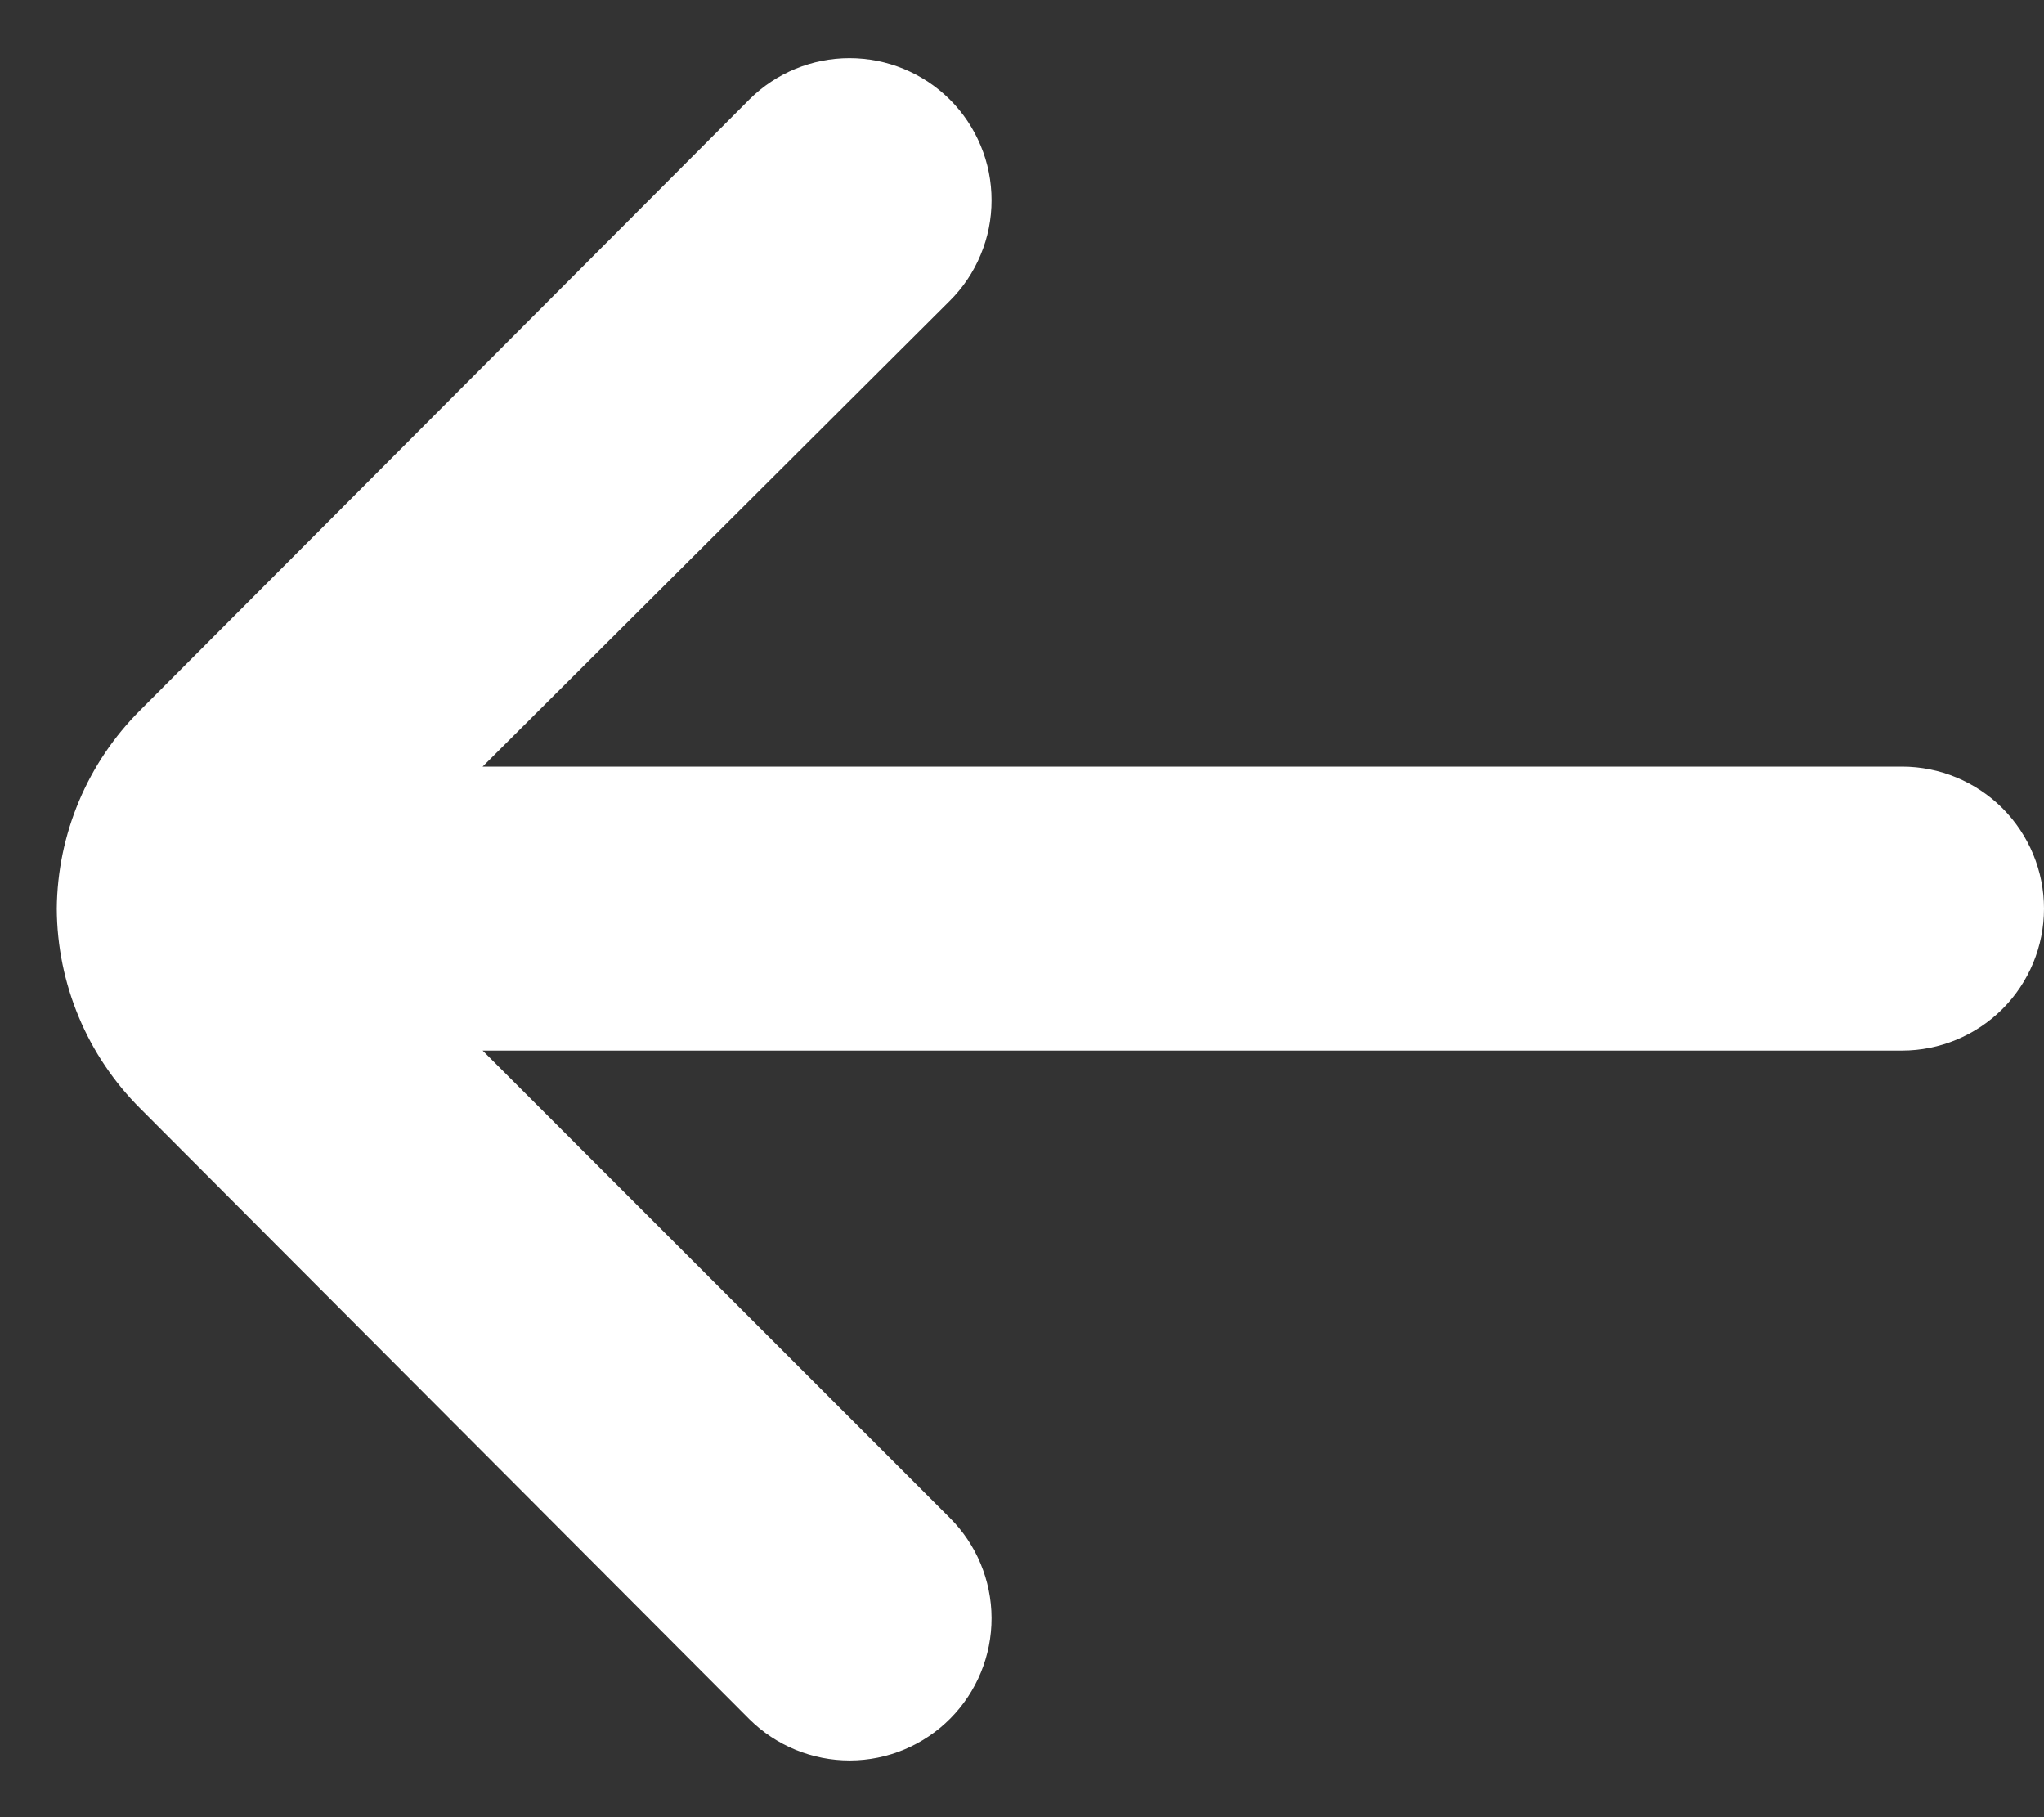 <svg width="18" height="16" viewBox="0 0 18 16" fill="none" xmlns="http://www.w3.org/2000/svg">
<rect x="0" y="0" width="18" height="16" fill="#333333" stroke="none"/>
<path d="M0.5 8C0.506 7.343 0.771 6.714 1.238 6.25L6.6 0.875C6.834 0.642 7.151 0.512 7.481 0.512C7.811 0.512 8.128 0.642 8.363 0.875C8.48 0.991 8.573 1.13 8.636 1.282C8.7 1.434 8.732 1.598 8.732 1.763C8.732 1.928 8.7 2.091 8.636 2.243C8.573 2.396 8.48 2.534 8.363 2.65L4.25 6.75H16.75C17.081 6.75 17.399 6.882 17.634 7.116C17.868 7.351 18 7.669 18 8C18 8.332 17.868 8.65 17.634 8.884C17.399 9.118 17.081 9.25 16.75 9.25H4.25L8.363 13.363C8.598 13.596 8.731 13.914 8.732 14.246C8.733 14.578 8.602 14.896 8.369 15.131C8.135 15.367 7.817 15.5 7.486 15.501C7.154 15.502 6.835 15.371 6.6 15.138L1.238 9.763C0.768 9.296 0.503 8.662 0.5 8V8Z" fill="white"/>
</svg>
